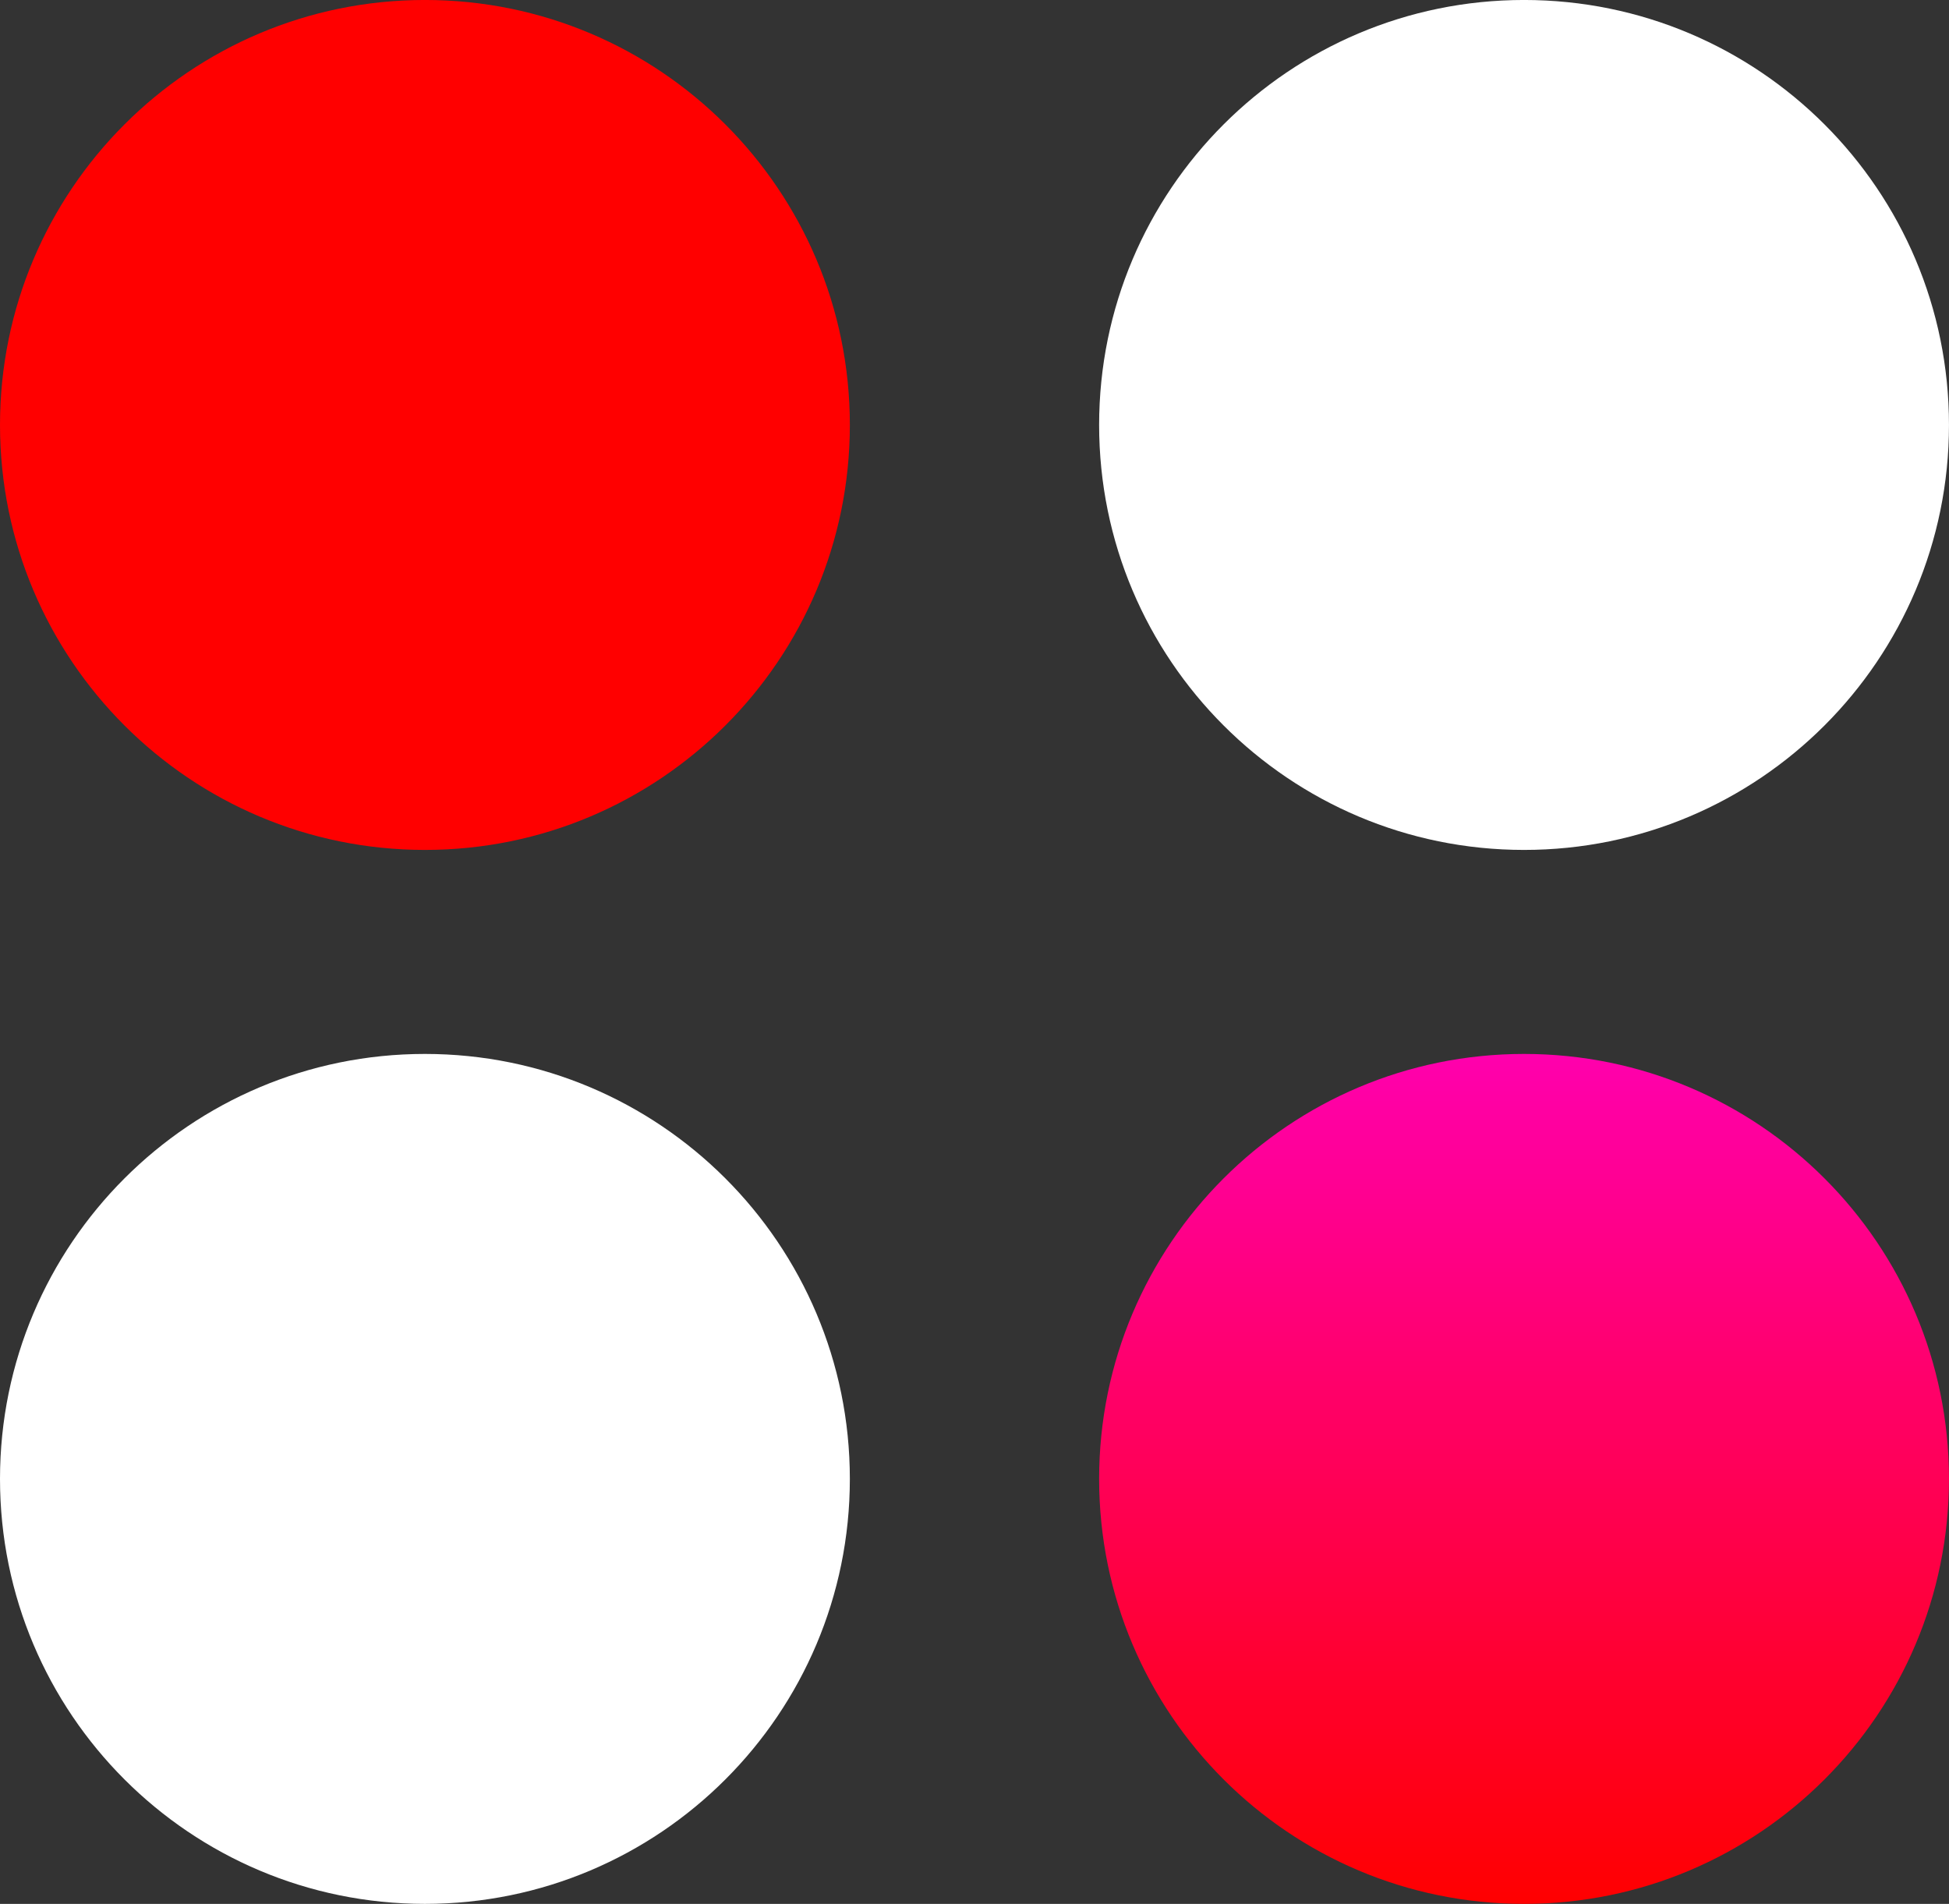 <svg version="1.1" xmlns="http://www.w3.org/2000/svg" xmlns:xlink="http://www.w3.org/1999/xlink" width="90.197" height="88.099" viewBox="0,0,90.197,88.099"><rect x="0" y="0" width="90.197" height="88.099" fill="#333333" stroke="none"/><defs><linearGradient x1="265.433" y1="184.72" x2="265.433" y2="224.049" gradientUnits="userSpaceOnUse" id="color-1"><stop offset="0" stop-color="#ff00ad"/><stop offset="1" stop-color="#ff0000"/></linearGradient></defs><g transform="translate(-194.902,-135.951)"><g data-paper-data="{&quot;isPaintingLayer&quot;:true}" fill-rule="nonzero" stroke="none" stroke-width="0.5" stroke-linecap="butt" stroke-linejoin="miter" stroke-miterlimit="10" stroke-dasharray="" stroke-dashoffset="0" style="mix-blend-mode: normal"><g><path d="M194.902,155.615c0,-10.861 8.804,-19.665 19.665,-19.665c10.861,0 19.665,8.804 19.665,19.665c0,10.861 -8.804,19.665 -19.665,19.665c-10.861,0 -19.665,-8.804 -19.665,-19.665z" fill="#ff0000"/><path d="M245.768,155.615c0,-10.861 8.804,-19.665 19.665,-19.665c10.861,0 19.665,8.804 19.665,19.665c0,10.861 -8.804,19.665 -19.665,19.665c-10.861,0 -19.665,-8.804 -19.665,-19.665z" fill="#ffffff"/></g><g><path d="M194.902,204.385c0,-10.861 8.804,-19.665 19.665,-19.665c10.861,0 19.665,8.804 19.665,19.665c0,10.861 -8.804,19.665 -19.665,19.665c-10.861,0 -19.665,-8.804 -19.665,-19.665z" fill="#ffffff"/><path d="M245.768,204.385c0,-10.861 8.804,-19.665 19.665,-19.665c10.861,0 19.665,8.804 19.665,19.665c0,10.861 -8.804,19.665 -19.665,19.665c-10.861,0 -19.665,-8.804 -19.665,-19.665z" fill="url(#color-1)"/></g></g></g></svg>